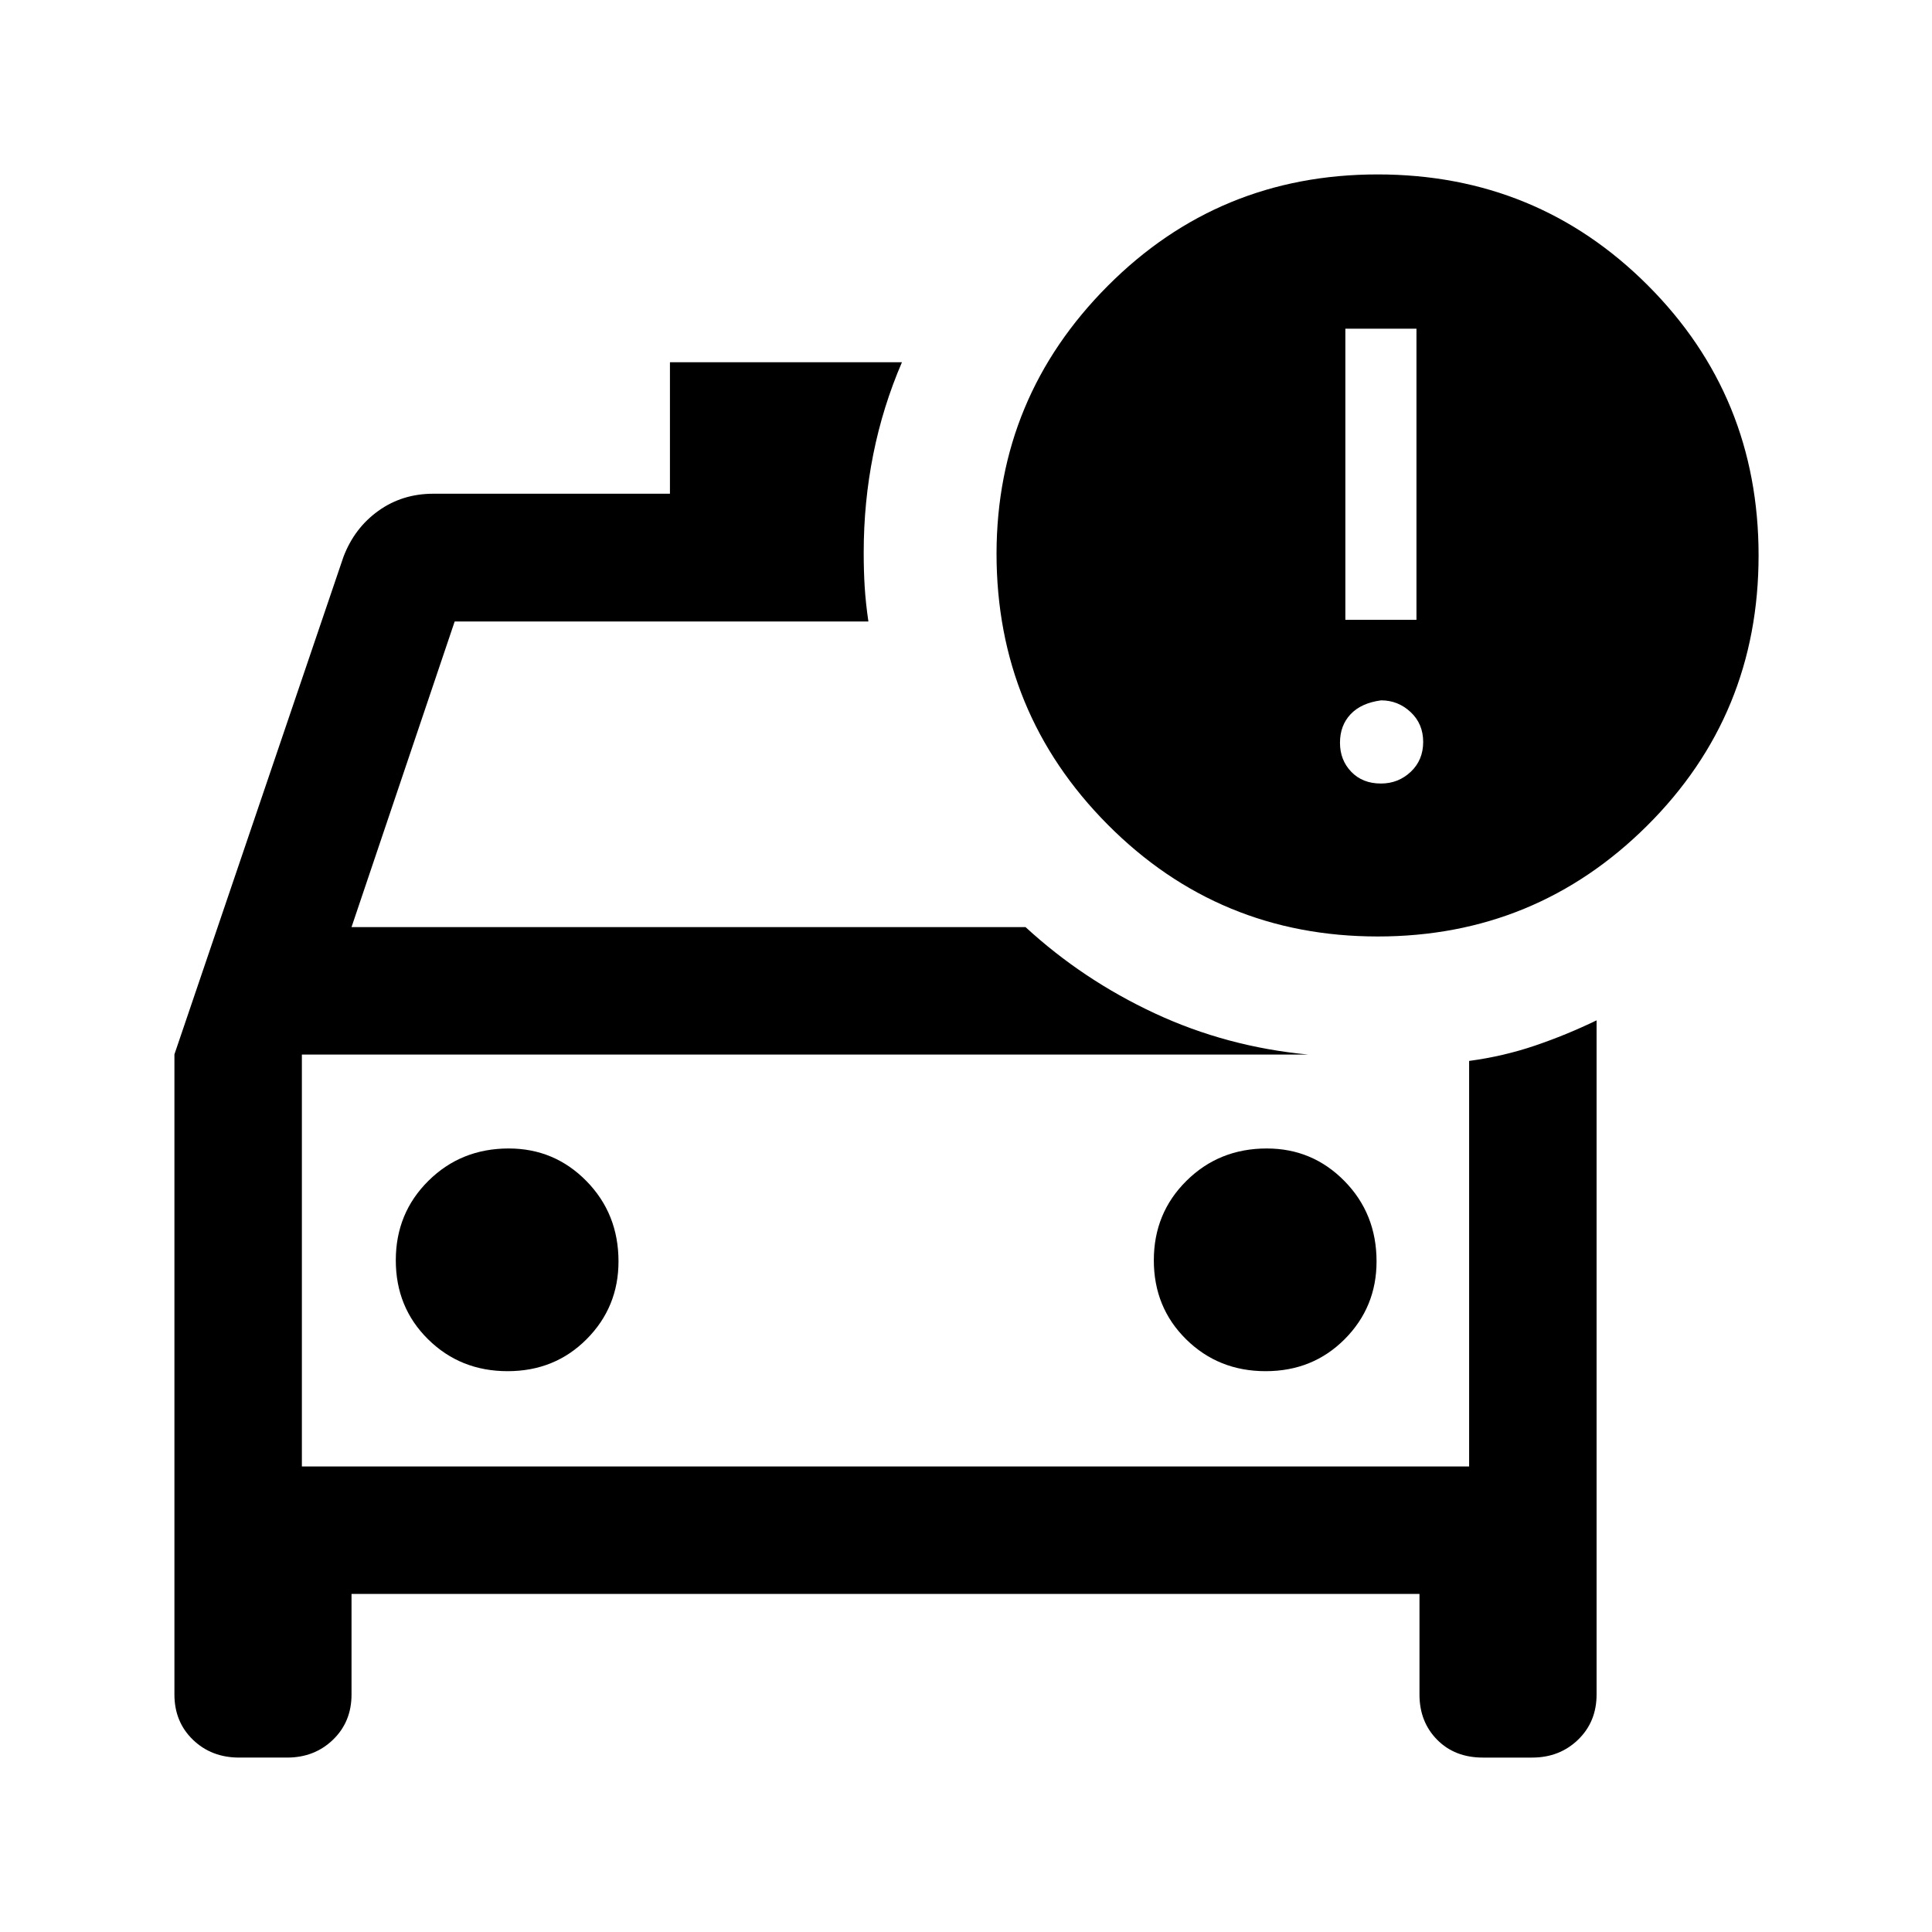 <svg xmlns="http://www.w3.org/2000/svg" height="40" viewBox="0 -960 960 960" width="40"><path d="M150-231.33V-436v6.55-.05 198.17Zm478.89-47.34q23.44 0 39.28-15.91Q684-310.49 684-333.22q0-23.67-15.91-39.89t-38.64-16.22q-23.67 0-39.89 16.06-16.23 16.05-16.23 39.5 0 23.44 16.06 39.27 16.06 15.83 39.5 15.83Zm-376.66 0q23.44 0 39.27-15.91 15.83-15.91 15.83-38.64 0-23.67-15.91-39.89t-38.64-16.22q-23.67 0-39.89 16.06-16.22 16.05-16.22 39.5 0 23.44 16.06 39.27 16.05 15.83 39.5 15.83Zm432.37-216q-78.93 0-134.18-55.58-55.25-55.59-55.25-134.74.16-77.68 55.32-133.01 55.16-55.33 134.01-55.33 79.17 0 134.25 55.08T873.83-684q0 79.17-55.35 134.25T684.6-494.67ZM668.5-652h35.33v-144.67H668.5V-652Zm17.67 81.33q8.66 0 14.83-5.83t6.17-14.83q0-9-6.24-14.84-6.23-5.83-14.68-5.83-9.92 1.33-15.17 6.92-5.25 5.58-5.25 14.16 0 8.59 5.6 14.42t14.74 5.83ZM431.5-651.2H225.93l-51.26 151.87h334.91q28.42 26.16 64.17 42.83Q609.5-439.83 650-436H150v204.67h580v-201.5q17-2.28 32.63-7.58 15.64-5.3 30.7-12.59v335q0 13.56-9.2 22.45-9.2 8.88-22.8 8.88h-24.5q-13.98 0-22.74-8.88-8.76-8.89-8.76-22.45v-50H174.67v50q0 13.56-9.2 22.45-9.2 8.88-22.8 8.88h-23.84q-13.81 0-22.99-8.88-9.17-8.89-9.17-22.45v-318.1l84-247.23q5.44-14.29 17.31-22.81 11.87-8.53 27.35-8.53h117.56V-780h115.28q-9.5 22.04-14.25 45.77-4.75 23.73-4.75 48.77 0 9.29.5 17.22t1.83 17.04Z"/></svg>